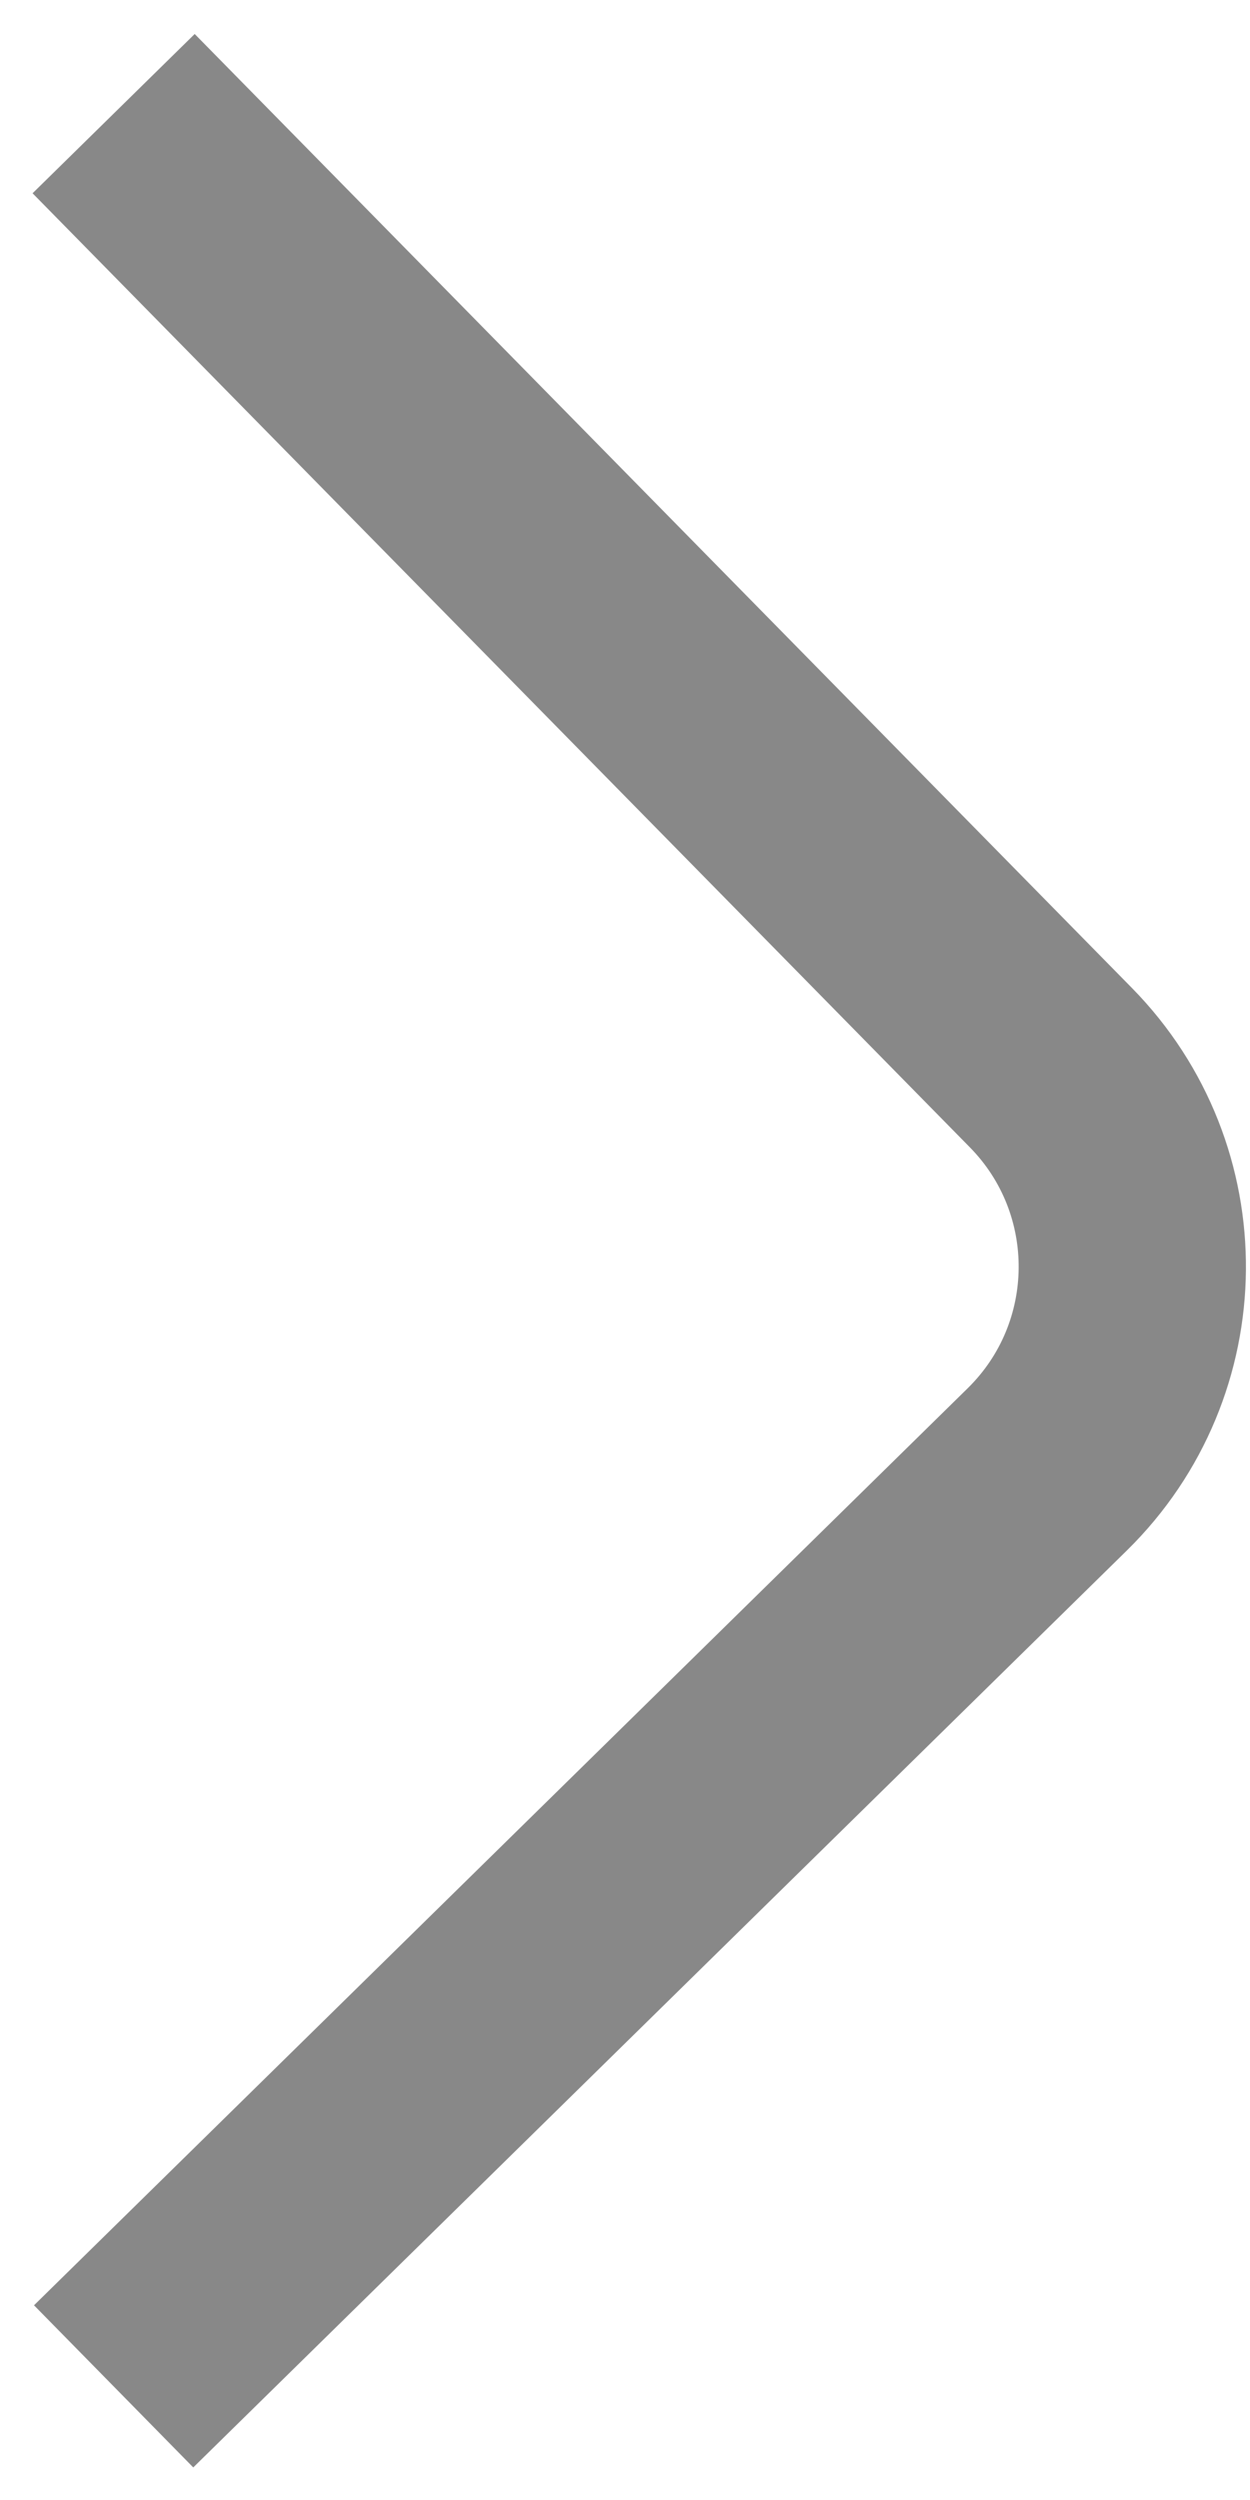 <svg width="22" height="44" viewBox="0 0 22 44" fill="none" xmlns="http://www.w3.org/2000/svg">
<path d="M2 2L18.495 18.79C20.431 20.76 20.402 23.926 18.432 25.861L2 42" stroke="#888888" stroke-width="4"/>
</svg>
